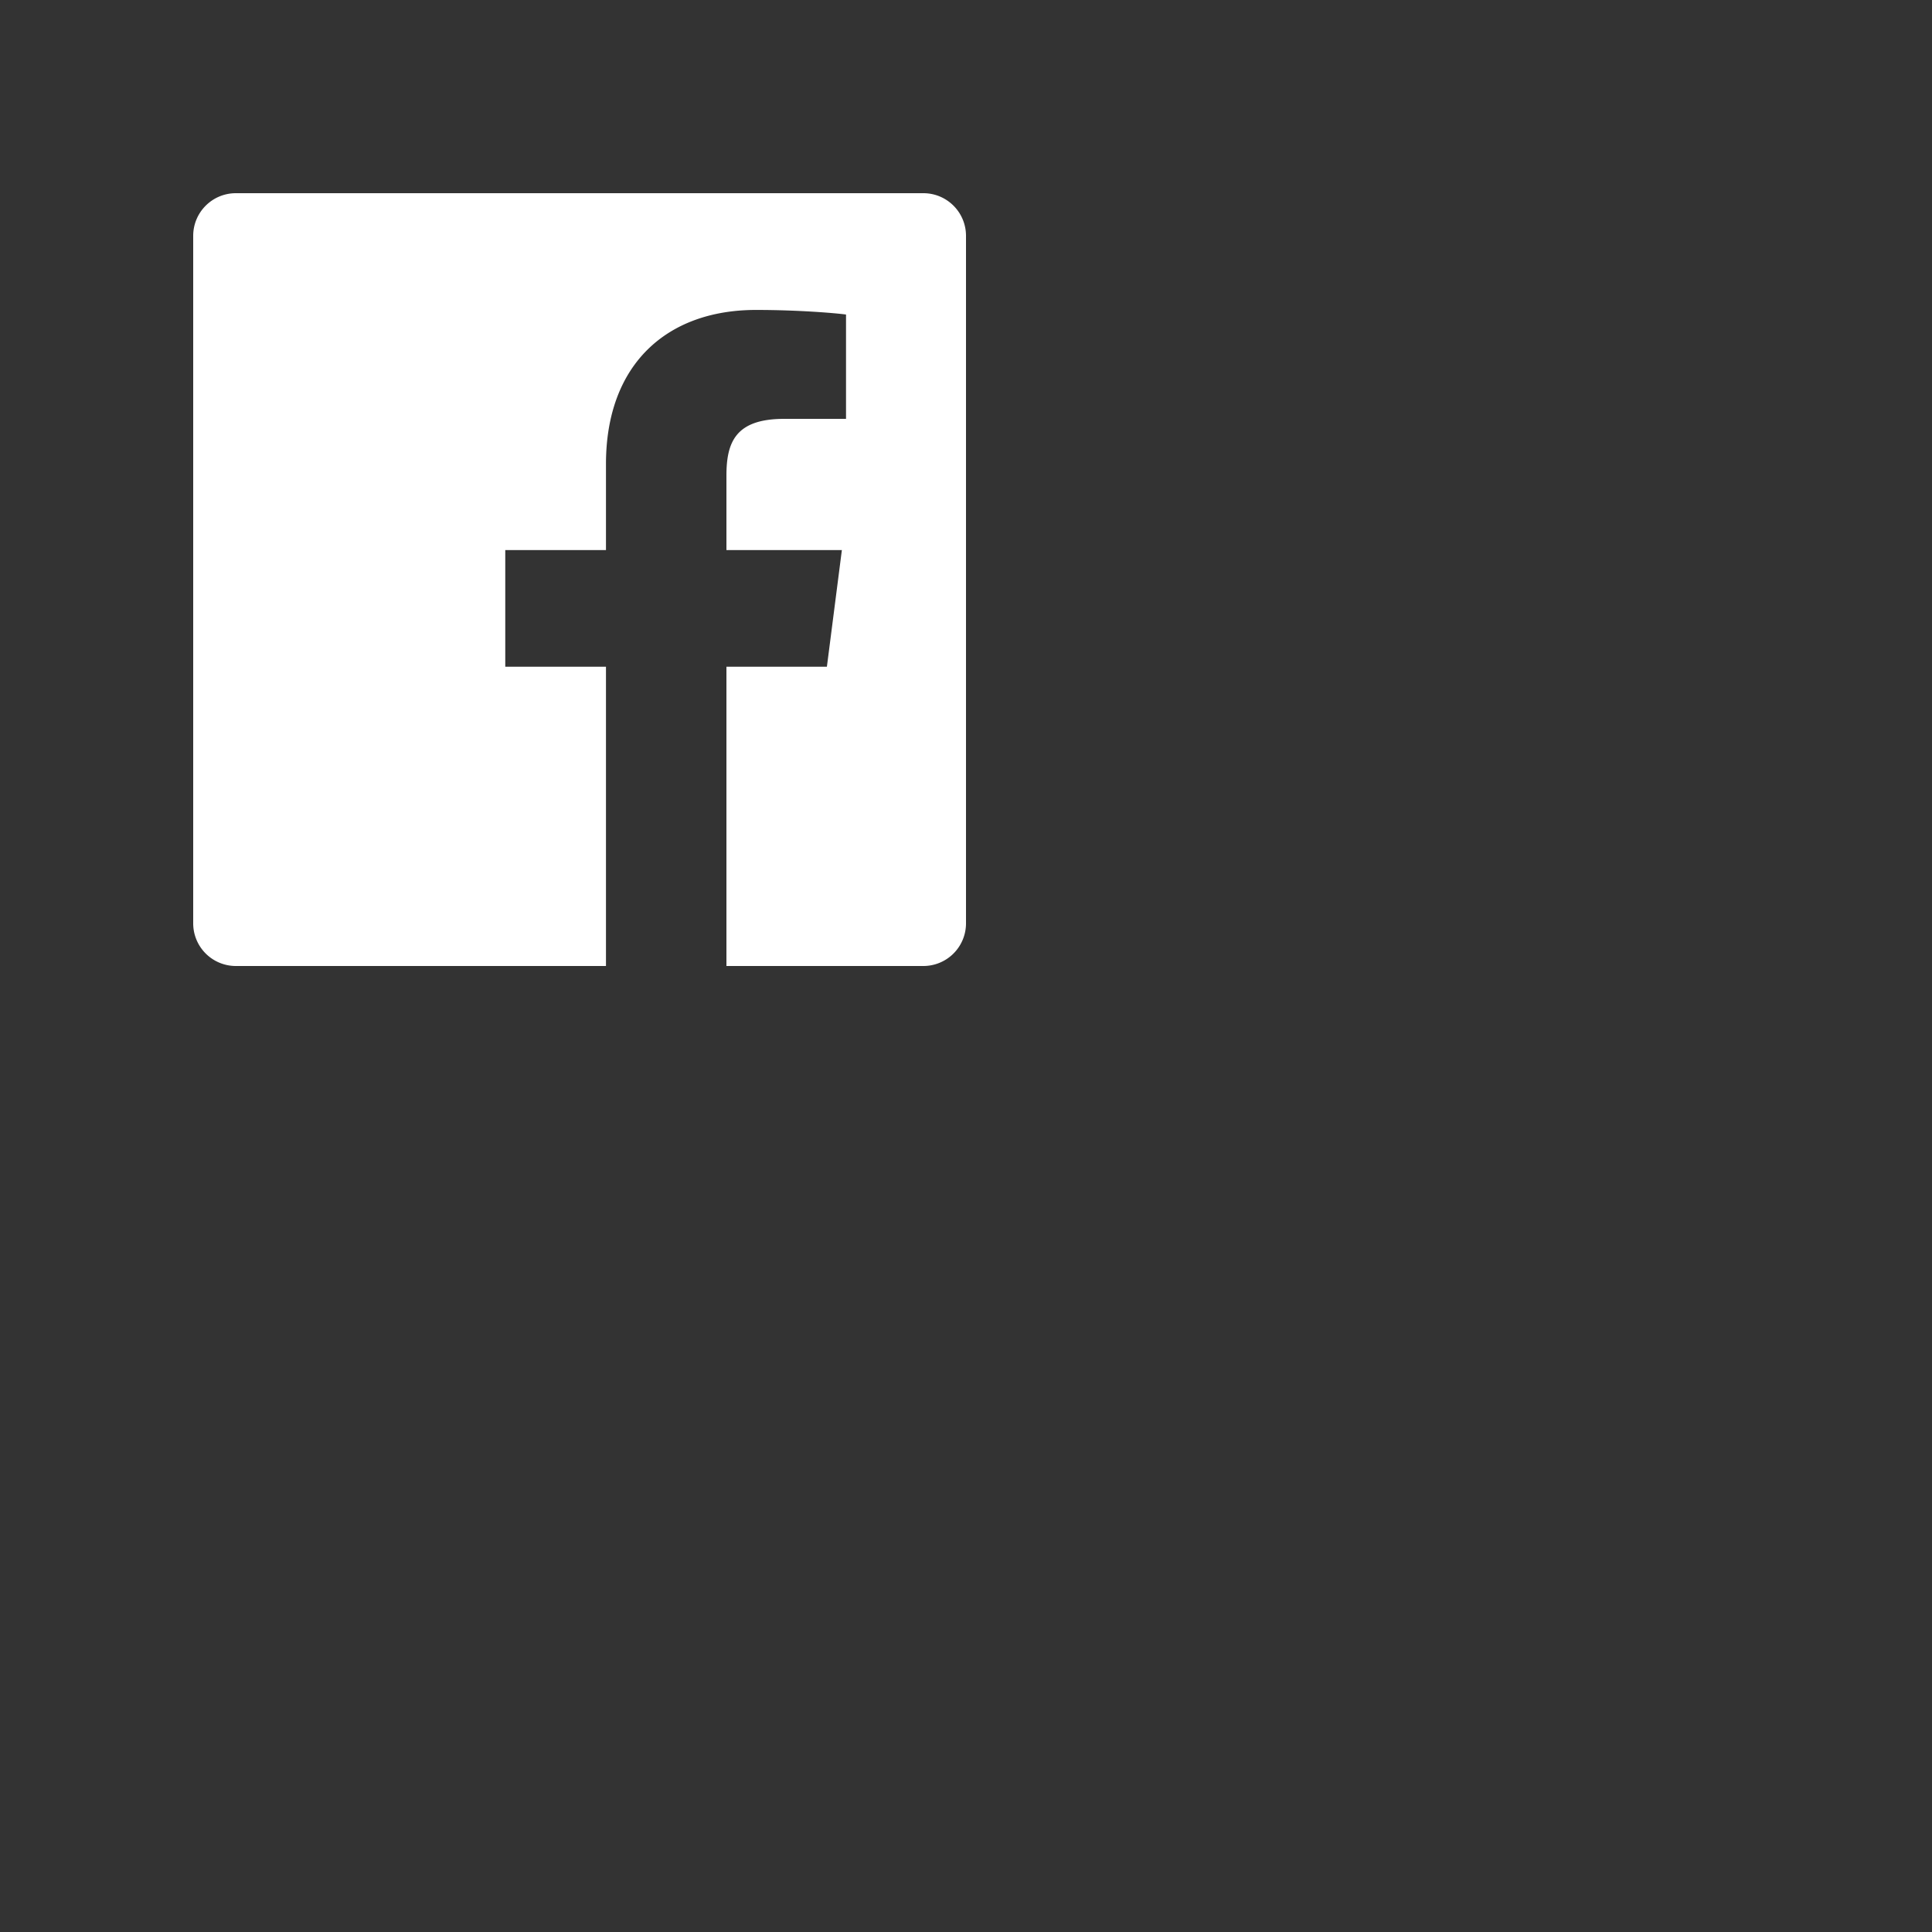 <svg width="40" height="40" xmlns="http://www.w3.org/2000/svg"><rect width="100%" height="100%" fill="#333333" stroke="none"/><path d="M15.04 20v-6.196h2.08l.31-2.415h-2.39V9.848c0-.7.194-1.176 1.196-1.176h1.28v-2.16c-.222-.03-.981-.095-1.864-.095-1.844 0-3.106 1.125-3.106 3.191v1.781h-2.085v2.415h2.085V20h2.494zM4.883 20A.883.883 0 014 19.117V4.883C4 4.395 4.395 4 4.883 4h14.234c.488 0 .883.395.883.883v14.234a.883.883 0 01-.883.883H4.883z" fill="#FFF" fill-rule="evenodd"/></svg>